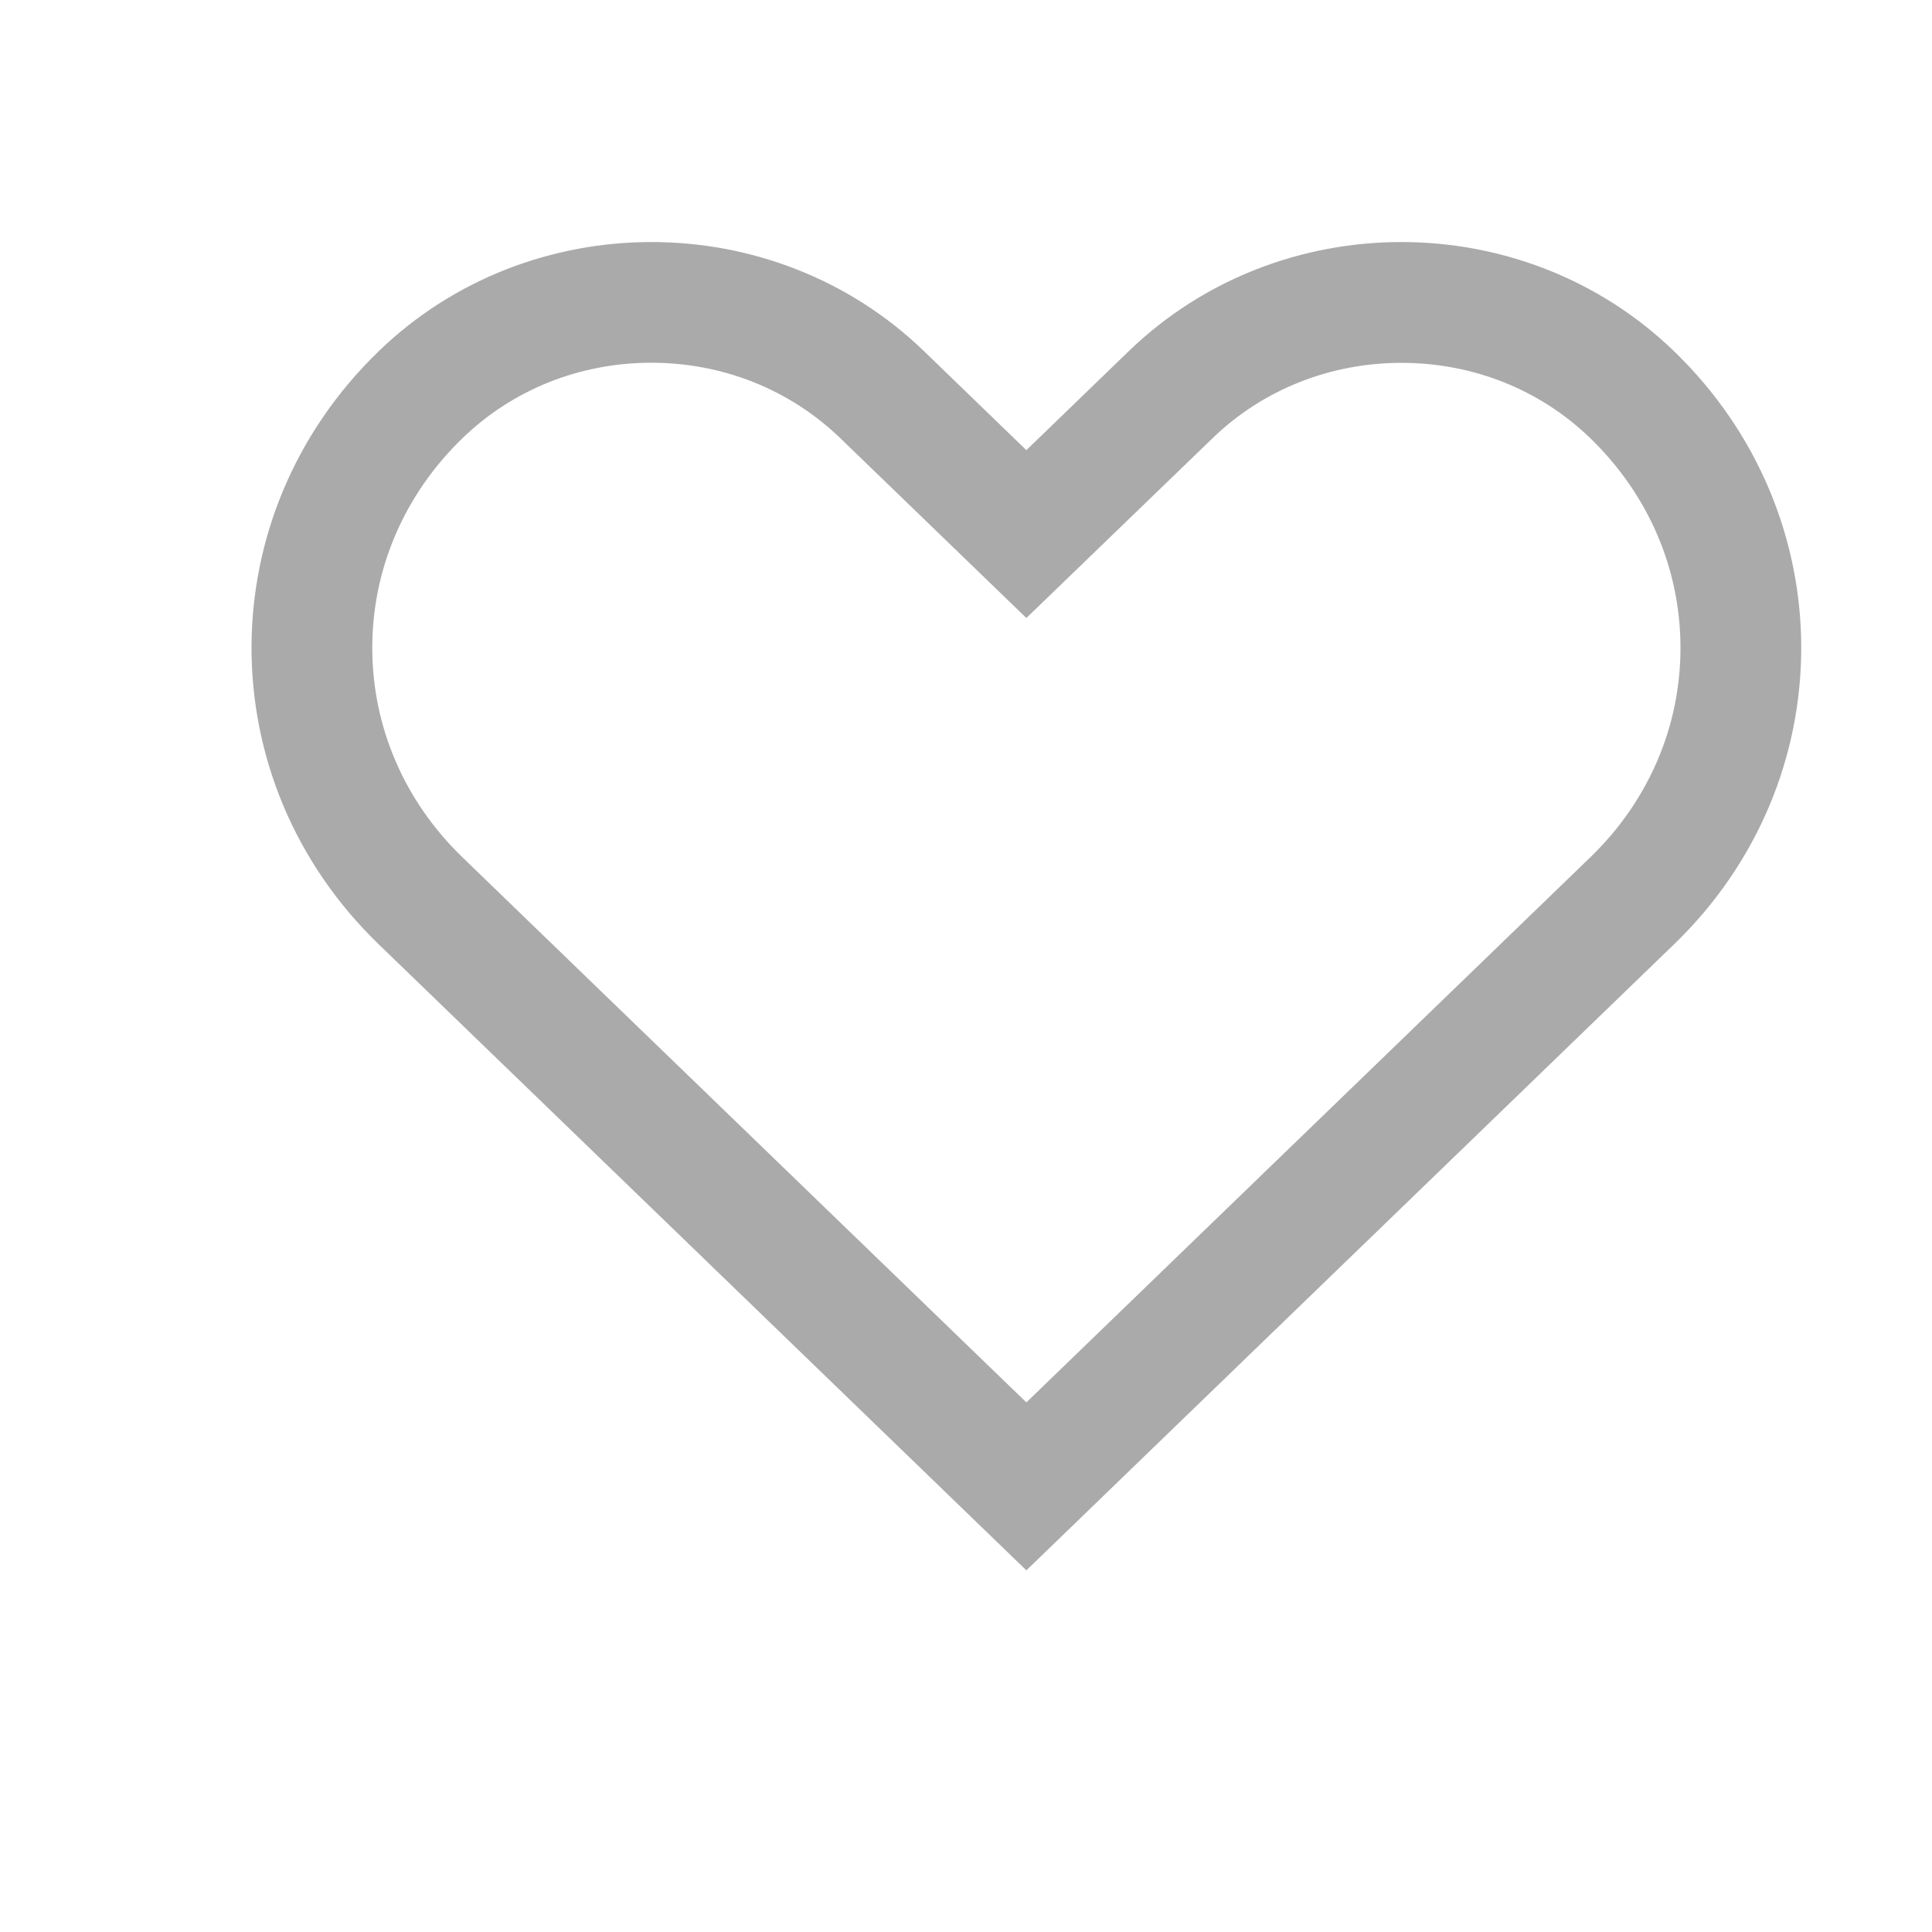 <?xml version="1.0" encoding="iso-8859-1"?>
<!-- Generator: Adobe Illustrator 18.0.0, SVG Export Plug-In . SVG Version: 6.00 Build 0)  -->
<!DOCTYPE svg PUBLIC "-//W3C//DTD SVG 1.1//EN" "http://www.w3.org/Graphics/SVG/1.1/DTD/svg11.dtd">
<svg version="1.1" id="&#x56FE;&#x5C42;_1" xmlns="http://www.w3.org/2000/svg" xmlns:xlink="http://www.w3.org/1999/xlink" x="0px"
	 y="0px" viewBox="0 0 16 16" style="enable-background:new 0 0 16 16;" xml:space="preserve">
<path style="fill:#AAAAAA;" d="M13.864,2.909c-1.247-1.206-3.27-1.206-4.517,0L8.5,3.728L7.653,2.909
	c-1.247-1.206-3.27-1.206-4.517,0c-1.404,1.357-1.404,3.555,0,4.911L8.5,13.005l5.364-5.185C15.268,6.464,15.268,4.266,13.864,2.909
	z M13.169,7.101L8.5,11.614L3.831,7.101C3.349,6.636,3.083,6.019,3.083,5.365c0-0.654,0.266-1.271,0.748-1.737
	c0.416-0.402,0.971-0.624,1.563-0.624s1.147,0.222,1.564,0.624L8.5,5.118l1.542-1.489c0.416-0.402,0.972-0.624,1.564-0.624
	c0.592,0,1.147,0.221,1.563,0.623c0.482,0.466,0.748,1.083,0.748,1.737C13.917,6.019,13.651,6.636,13.169,7.101z"/>
</svg>
